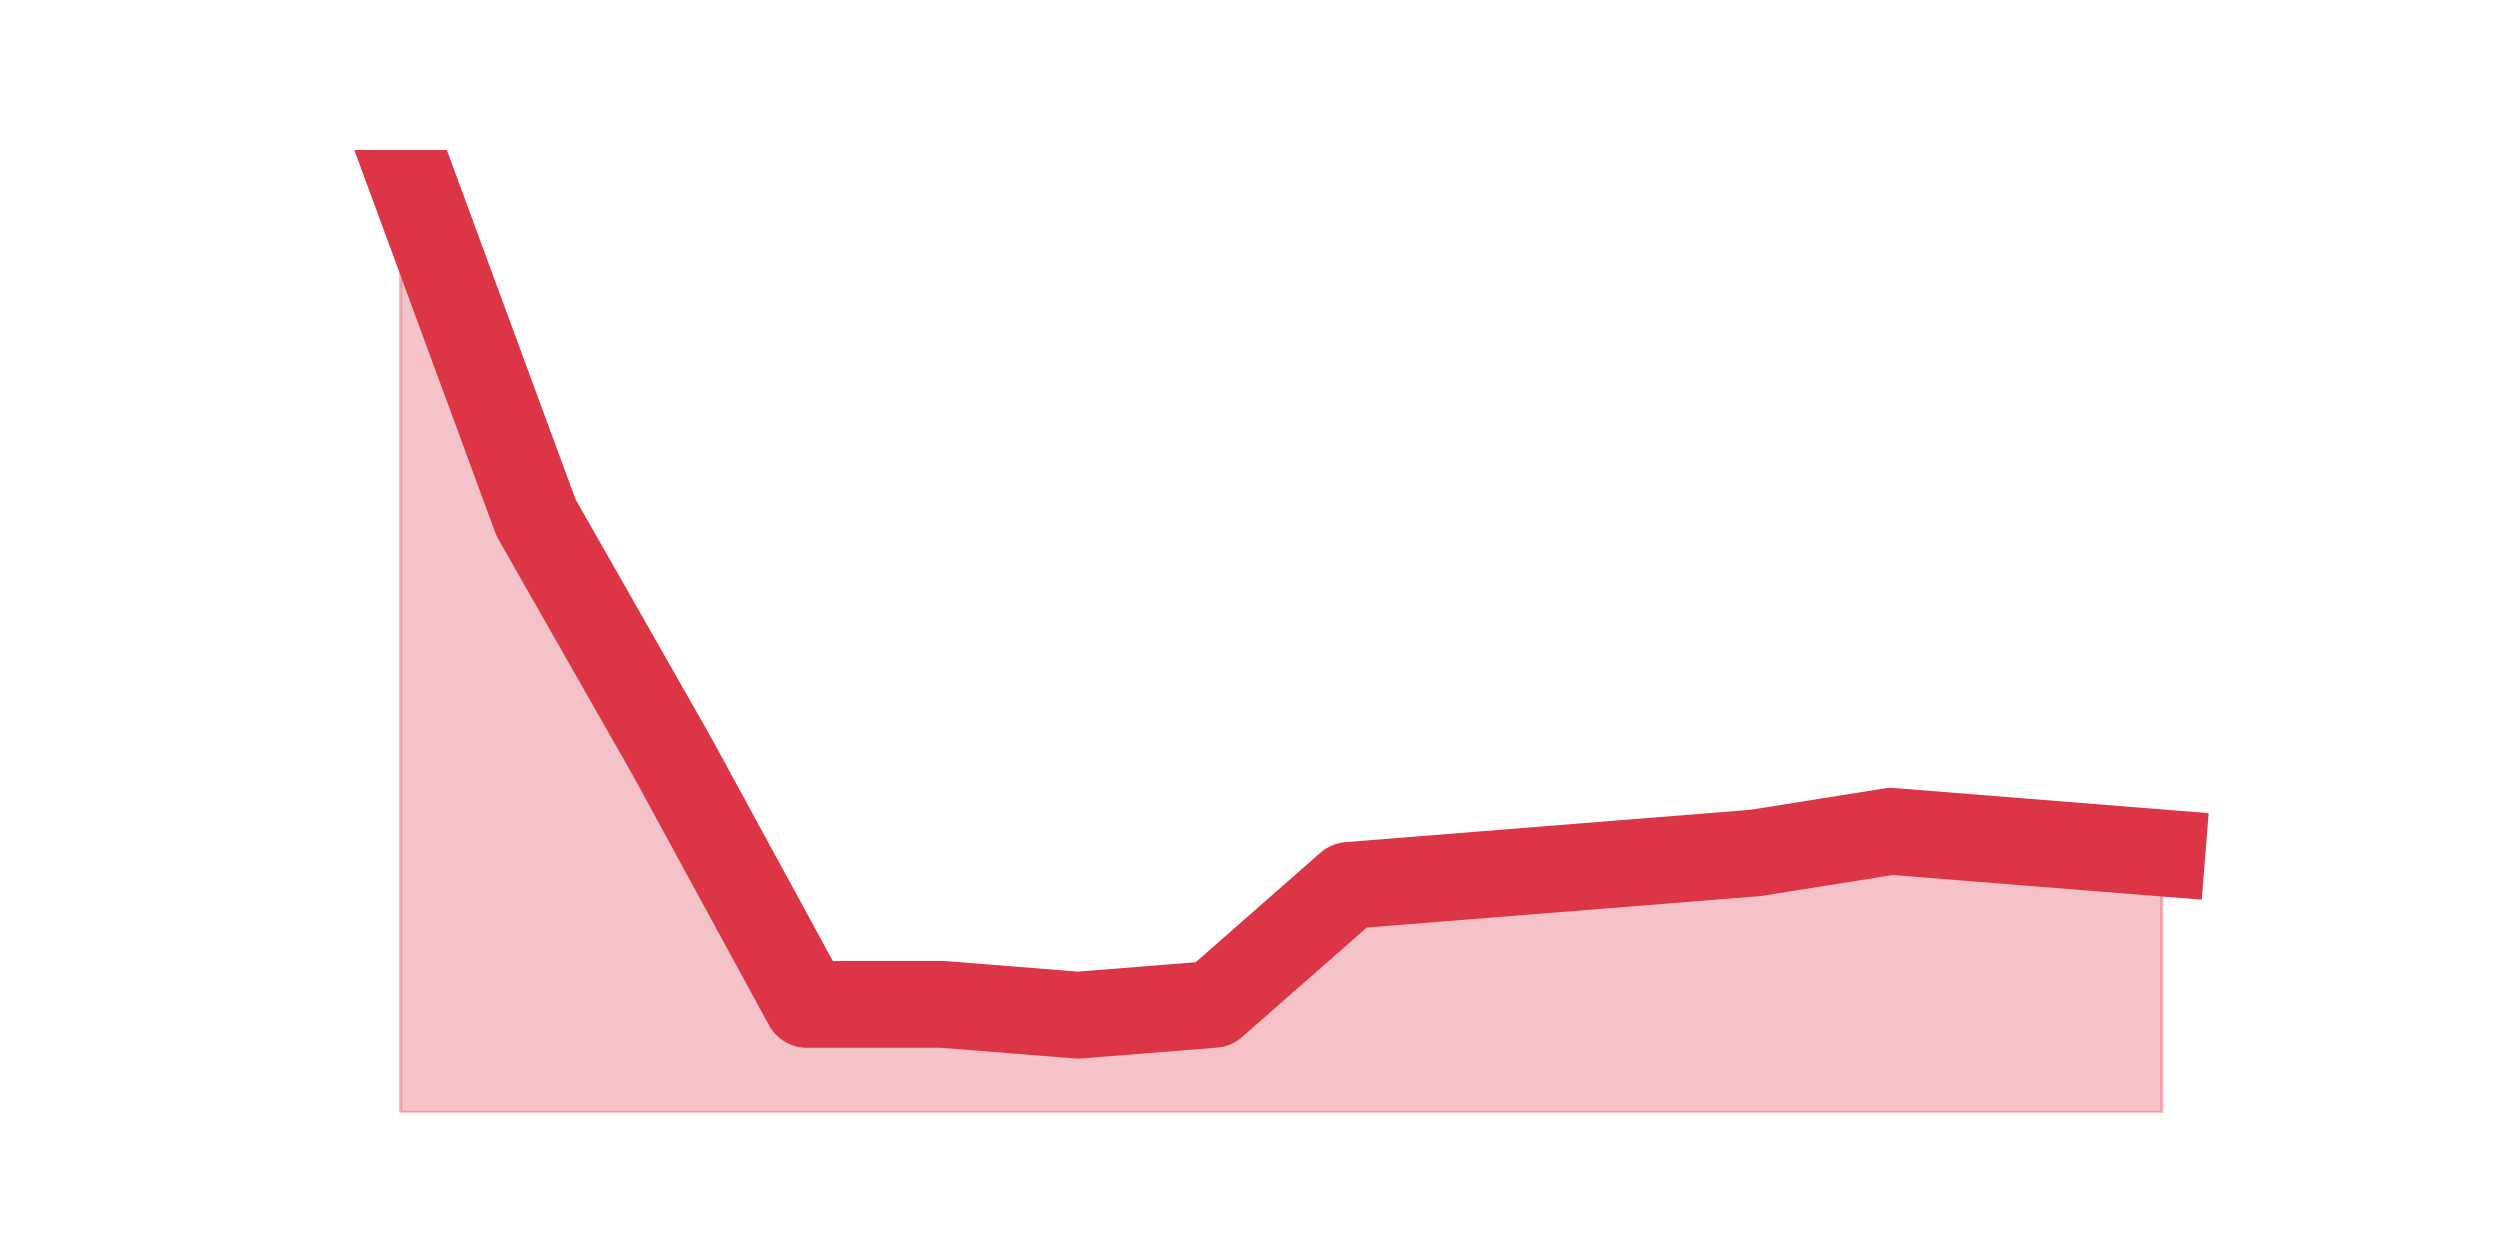 <?xml version="1.0" encoding="utf-8" standalone="no"?>
<!DOCTYPE svg PUBLIC "-//W3C//DTD SVG 1.1//EN"
  "http://www.w3.org/Graphics/SVG/1.1/DTD/svg11.dtd">
<svg height="360pt" version="1.1" viewBox="0 0 720 360" width="720pt" xmlns="http://www.w3.org/2000/svg" xmlns:xlink="http://www.w3.org/1999/xlink">
 <defs>
  <style type="text/css">*{stroke-linecap:butt;stroke-linejoin:round;}</style>
 </defs>
 <g id="figure_1">
  <g id="patch_1">
   <path d="M 0 360 
L 720 360 
L 720 0 
L 0 0 
z
" style="fill:none;"/>
  </g>
  <g id="axes_1">
   <g id="matplotlib.axis_1"/>
   <g id="matplotlib.axis_2"/>
   <g id="PolyCollection_1">
    <defs>
     <path d="M 115.364 -316.8 
L 115.364 -39.6 
L 154.385 -39.6 
L 193.406 -39.6 
L 232.427 -39.6 
L 271.448 -39.6 
L 310.469 -39.6 
L 349.49 -39.6 
L 388.51 -39.6 
L 427.531 -39.6 
L 466.552 -39.6 
L 505.573 -39.6 
L 544.594 -39.6 
L 583.615 -39.6 
L 622.636 -39.6 
L 622.636 -114.351 
L 622.636 -114.351 
L 583.615 -117.465 
L 544.594 -120.58 
L 505.573 -114.351 
L 466.552 -111.236 
L 427.531 -108.121 
L 388.51 -105.007 
L 349.49 -70.746 
L 310.469 -67.631 
L 271.448 -70.746 
L 232.427 -70.746 
L 193.406 -142.382 
L 154.385 -210.903 
L 115.364 -316.8 
z
" id="mdc510cc908" style="stroke:#dc3545;stroke-opacity:0.3;"/>
    </defs>
    <g clip-path="url(#p050364a3d0)">
     <use style="fill:#dc3545;fill-opacity:0.3;stroke:#dc3545;stroke-opacity:0.3;" x="0" xlink:href="#mdc510cc908" y="360"/>
    </g>
   </g>
   <g id="line2d_1">
    <path clip-path="url(#p050364a3d0)" d="M 115.364 43.2 
L 154.385 149.097 
L 193.406 217.618 
L 232.427 289.254 
L 271.448 289.254 
L 310.469 292.369 
L 349.49 289.254 
L 388.51 254.993 
L 427.531 251.879 
L 466.552 248.764 
L 505.573 245.649 
L 544.594 239.42 
L 583.615 242.535 
L 622.636 245.649 
" style="fill:none;stroke:#dc3545;stroke-linecap:square;stroke-width:25;"/>
   </g>
  </g>
 </g>
 <defs>
  <clipPath id="p050364a3d0">
   <rect height="277.2" width="558" x="90" y="43.2"/>
  </clipPath>
 </defs>
</svg>
